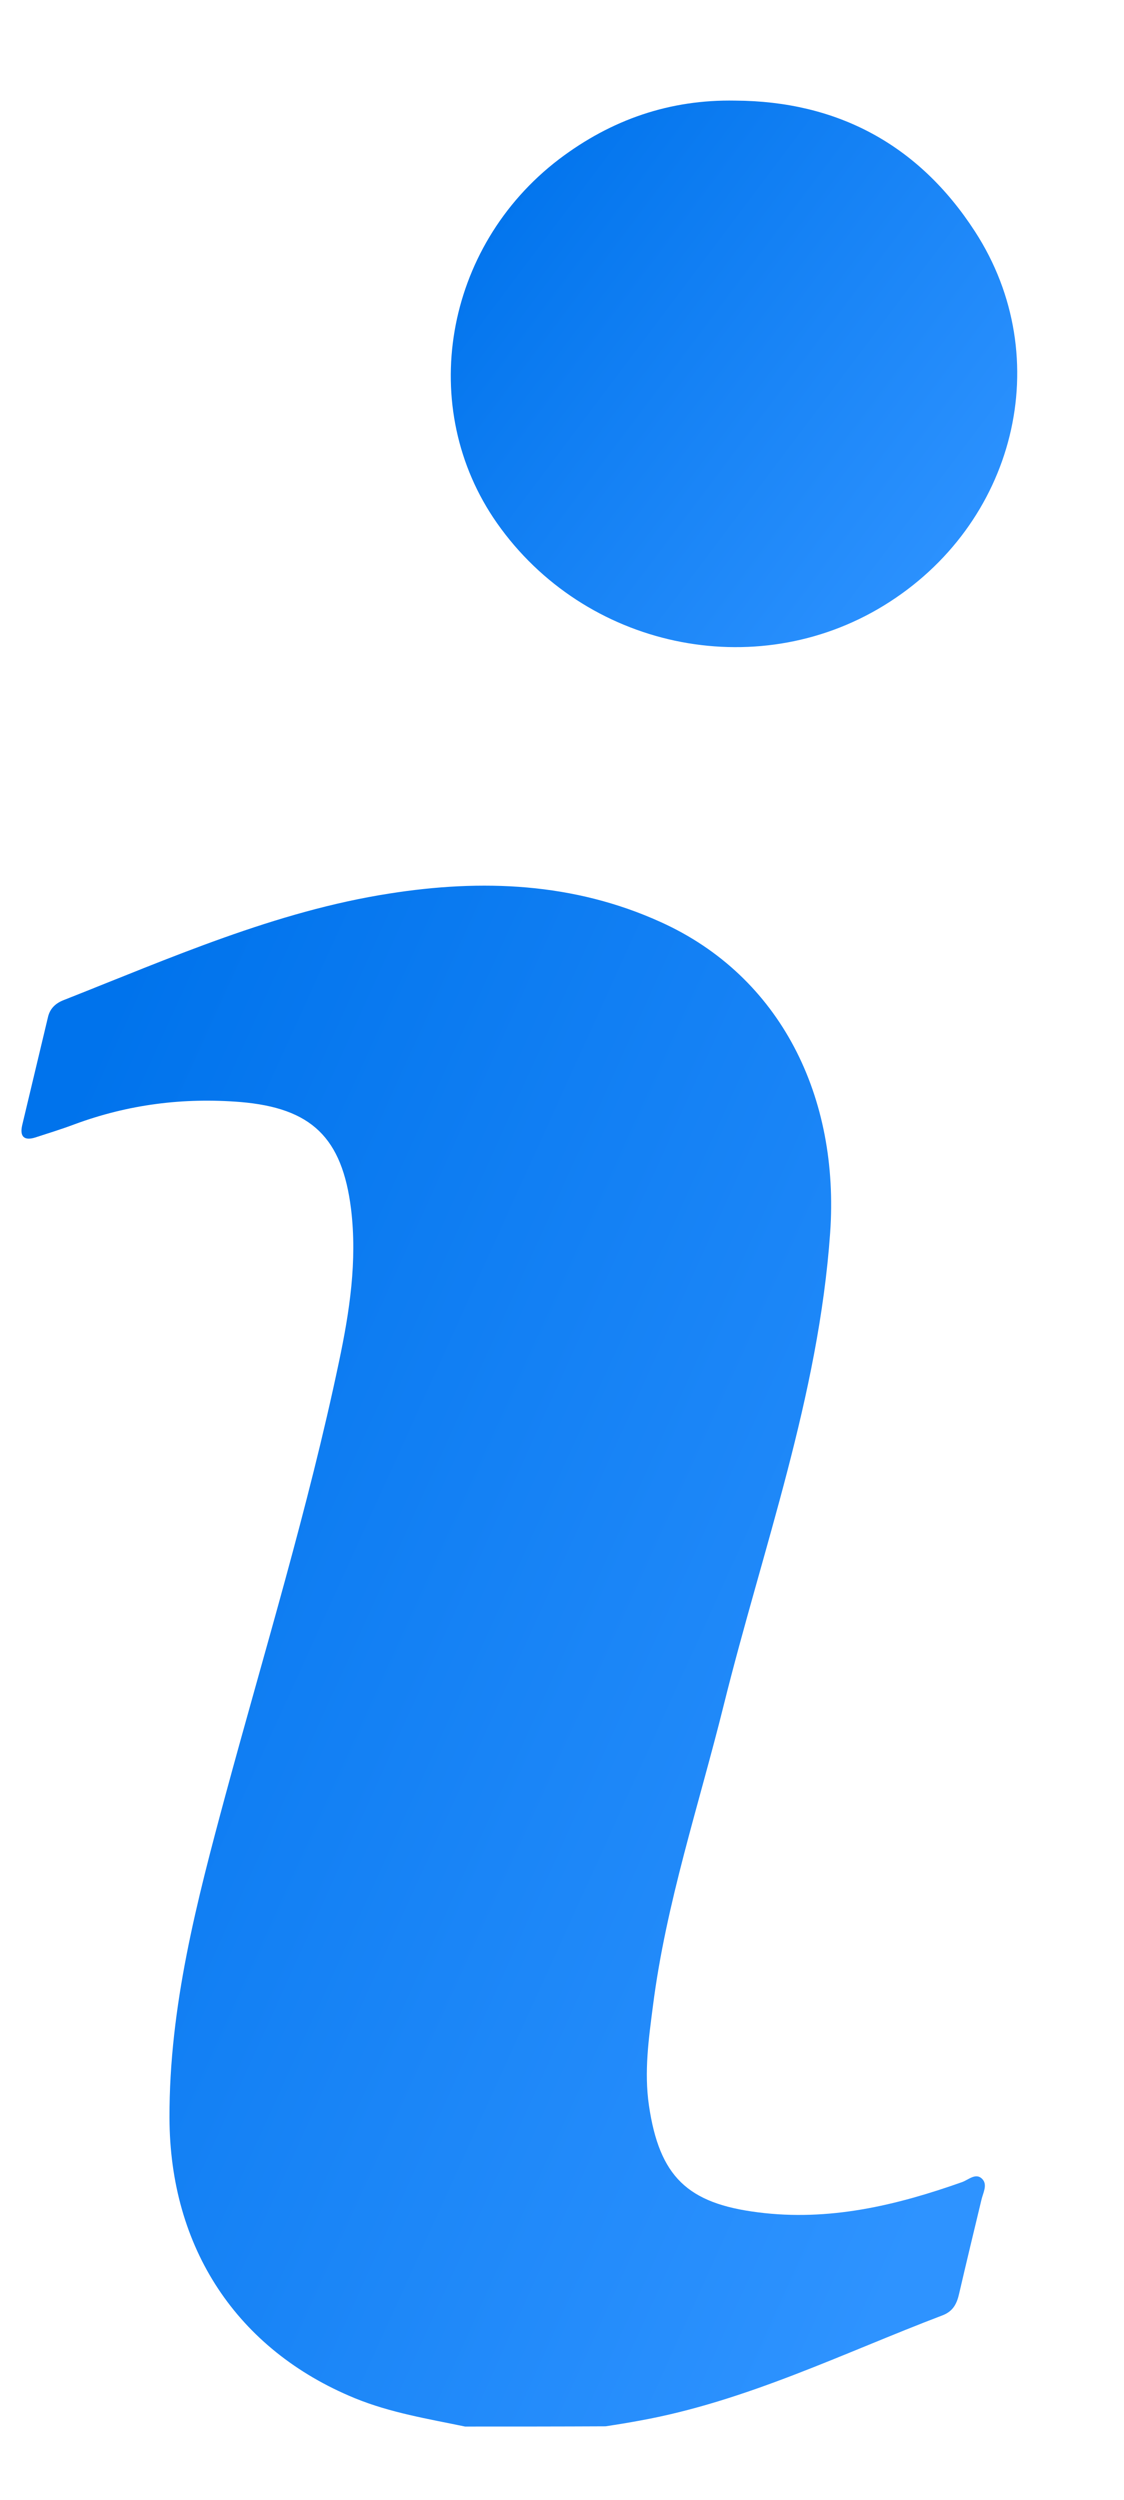 <svg width="9" height="20" viewBox="0 0 9 20" fill="none" xmlns="http://www.w3.org/2000/svg">
<path d="M3.724 19.414C3.426 19.352 3.127 19.304 2.841 19.187C1.898 18.8 1.359 17.985 1.357 16.942C1.355 16.052 1.577 15.208 1.805 14.363C2.117 13.211 2.468 12.067 2.714 10.896C2.799 10.494 2.861 10.09 2.811 9.674C2.74 9.101 2.494 8.865 1.926 8.817C1.468 8.78 1.027 8.836 0.597 8.995C0.493 9.034 0.386 9.067 0.281 9.101C0.194 9.128 0.156 9.094 0.178 9.001C0.247 8.713 0.315 8.426 0.384 8.138C0.4 8.068 0.446 8.026 0.511 8.001C1.363 7.665 2.206 7.291 3.117 7.149C3.859 7.032 4.593 7.061 5.288 7.376C6.254 7.811 6.724 8.78 6.647 9.865C6.554 11.175 6.107 12.388 5.796 13.638C5.597 14.44 5.333 15.225 5.228 16.05C5.194 16.312 5.157 16.575 5.196 16.844C5.28 17.416 5.506 17.629 6.069 17.7C6.637 17.773 7.173 17.646 7.704 17.458C7.756 17.439 7.814 17.381 7.865 17.433C7.911 17.481 7.869 17.548 7.857 17.606C7.798 17.852 7.738 18.1 7.681 18.346C7.663 18.427 7.635 18.489 7.55 18.523C6.75 18.827 5.976 19.212 5.125 19.366C5.034 19.383 4.942 19.398 4.849 19.412C4.474 19.414 4.099 19.414 3.724 19.414Z" fill="url(#paint0_linear_822_1774)"/>
<path d="M5.887 0.805C6.702 0.809 7.355 1.155 7.806 1.851C8.466 2.867 8.131 4.201 7.075 4.846C6.046 5.475 4.682 5.184 3.98 4.186C3.333 3.265 3.555 1.976 4.476 1.274C4.897 0.955 5.365 0.795 5.887 0.805Z" fill="url(#paint1_linear_822_1774)"/>
<defs>
<linearGradient id="paint0_linear_822_1774" x1="0.019" y1="9.985" x2="9.069" y2="14.095" gradientUnits="userSpaceOnUse">
<stop stop-color="#0073EC"/>
<stop offset="1" stop-color="#2E93FF"/>
</linearGradient>
<linearGradient id="paint1_linear_822_1774" x1="3.519" y1="1.833" x2="7.617" y2="4.917" gradientUnits="userSpaceOnUse">
<stop stop-color="#0073EC"/>
<stop offset="1" stop-color="#2E93FF"/>
</linearGradient>
</defs>
</svg>
